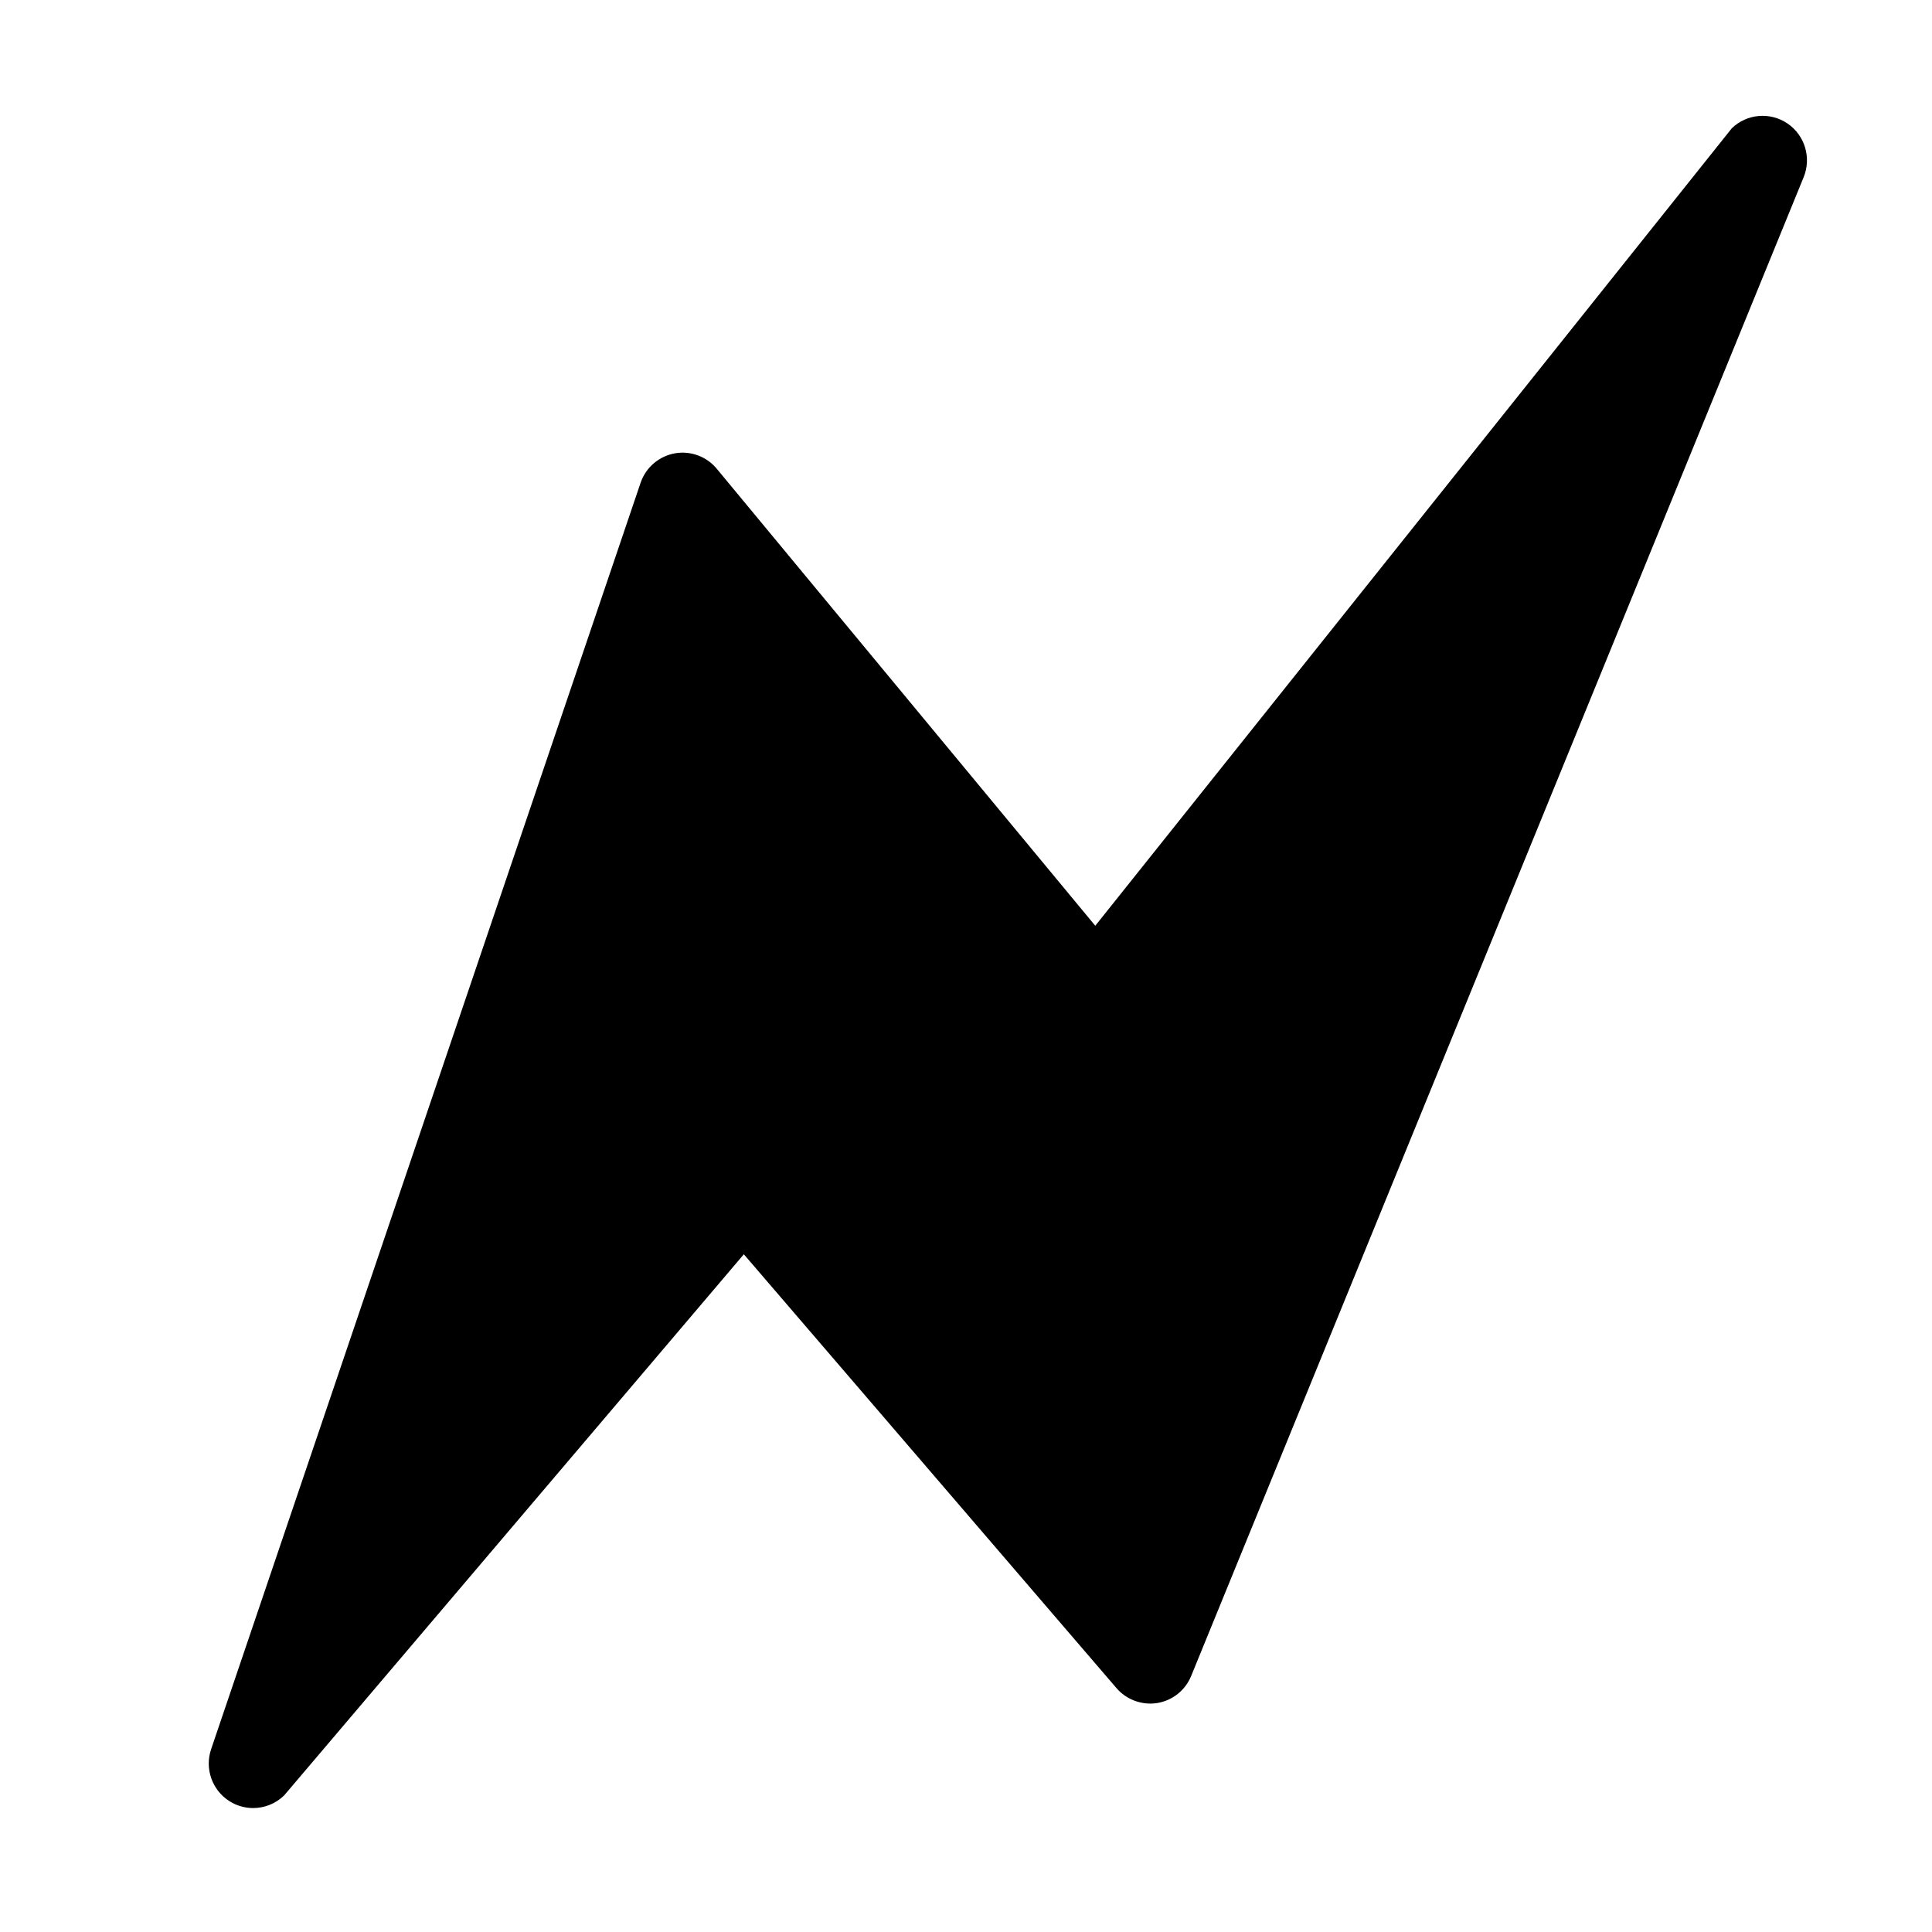 <?xml version="1.0" standalone="no"?><!DOCTYPE svg PUBLIC "-//W3C//DTD SVG 1.1//EN" "http://www.w3.org/Graphics/SVG/1.1/DTD/svg11.dtd"><svg t="1597300229396" class="icon" viewBox="0 0 1024 1024" version="1.1" xmlns="http://www.w3.org/2000/svg" p-id="22909" xmlns:xlink="http://www.w3.org/1999/xlink" width="200" height="200"><defs><style type="text/css"></style></defs><path d="M134.171 958.306c-4.332 0-8.697-1.198-12.558-3.642-9.203-5.832-13.213-17.242-9.708-27.568l227.615-671.182c2.78-8.195 9.811-14.198 18.314-15.663 8.514-1.452 17.13 1.89 22.462 8.679l200.224 241.743L917.914 67.964c8.02-7.744 20.359-8.736 29.527-2.49 9.191 6.27 12.753 18.14 8.525 28.466L631.348 888.28c-3.102 7.652-9.973 13.092-18.107 14.384-8.042 1.222-16.315-1.798-21.622-8.09l-197.369-229.783-243.659 286.832C146.062 956.024 140.145 958.306 134.171 958.306z" p-id="22910"></path></svg>